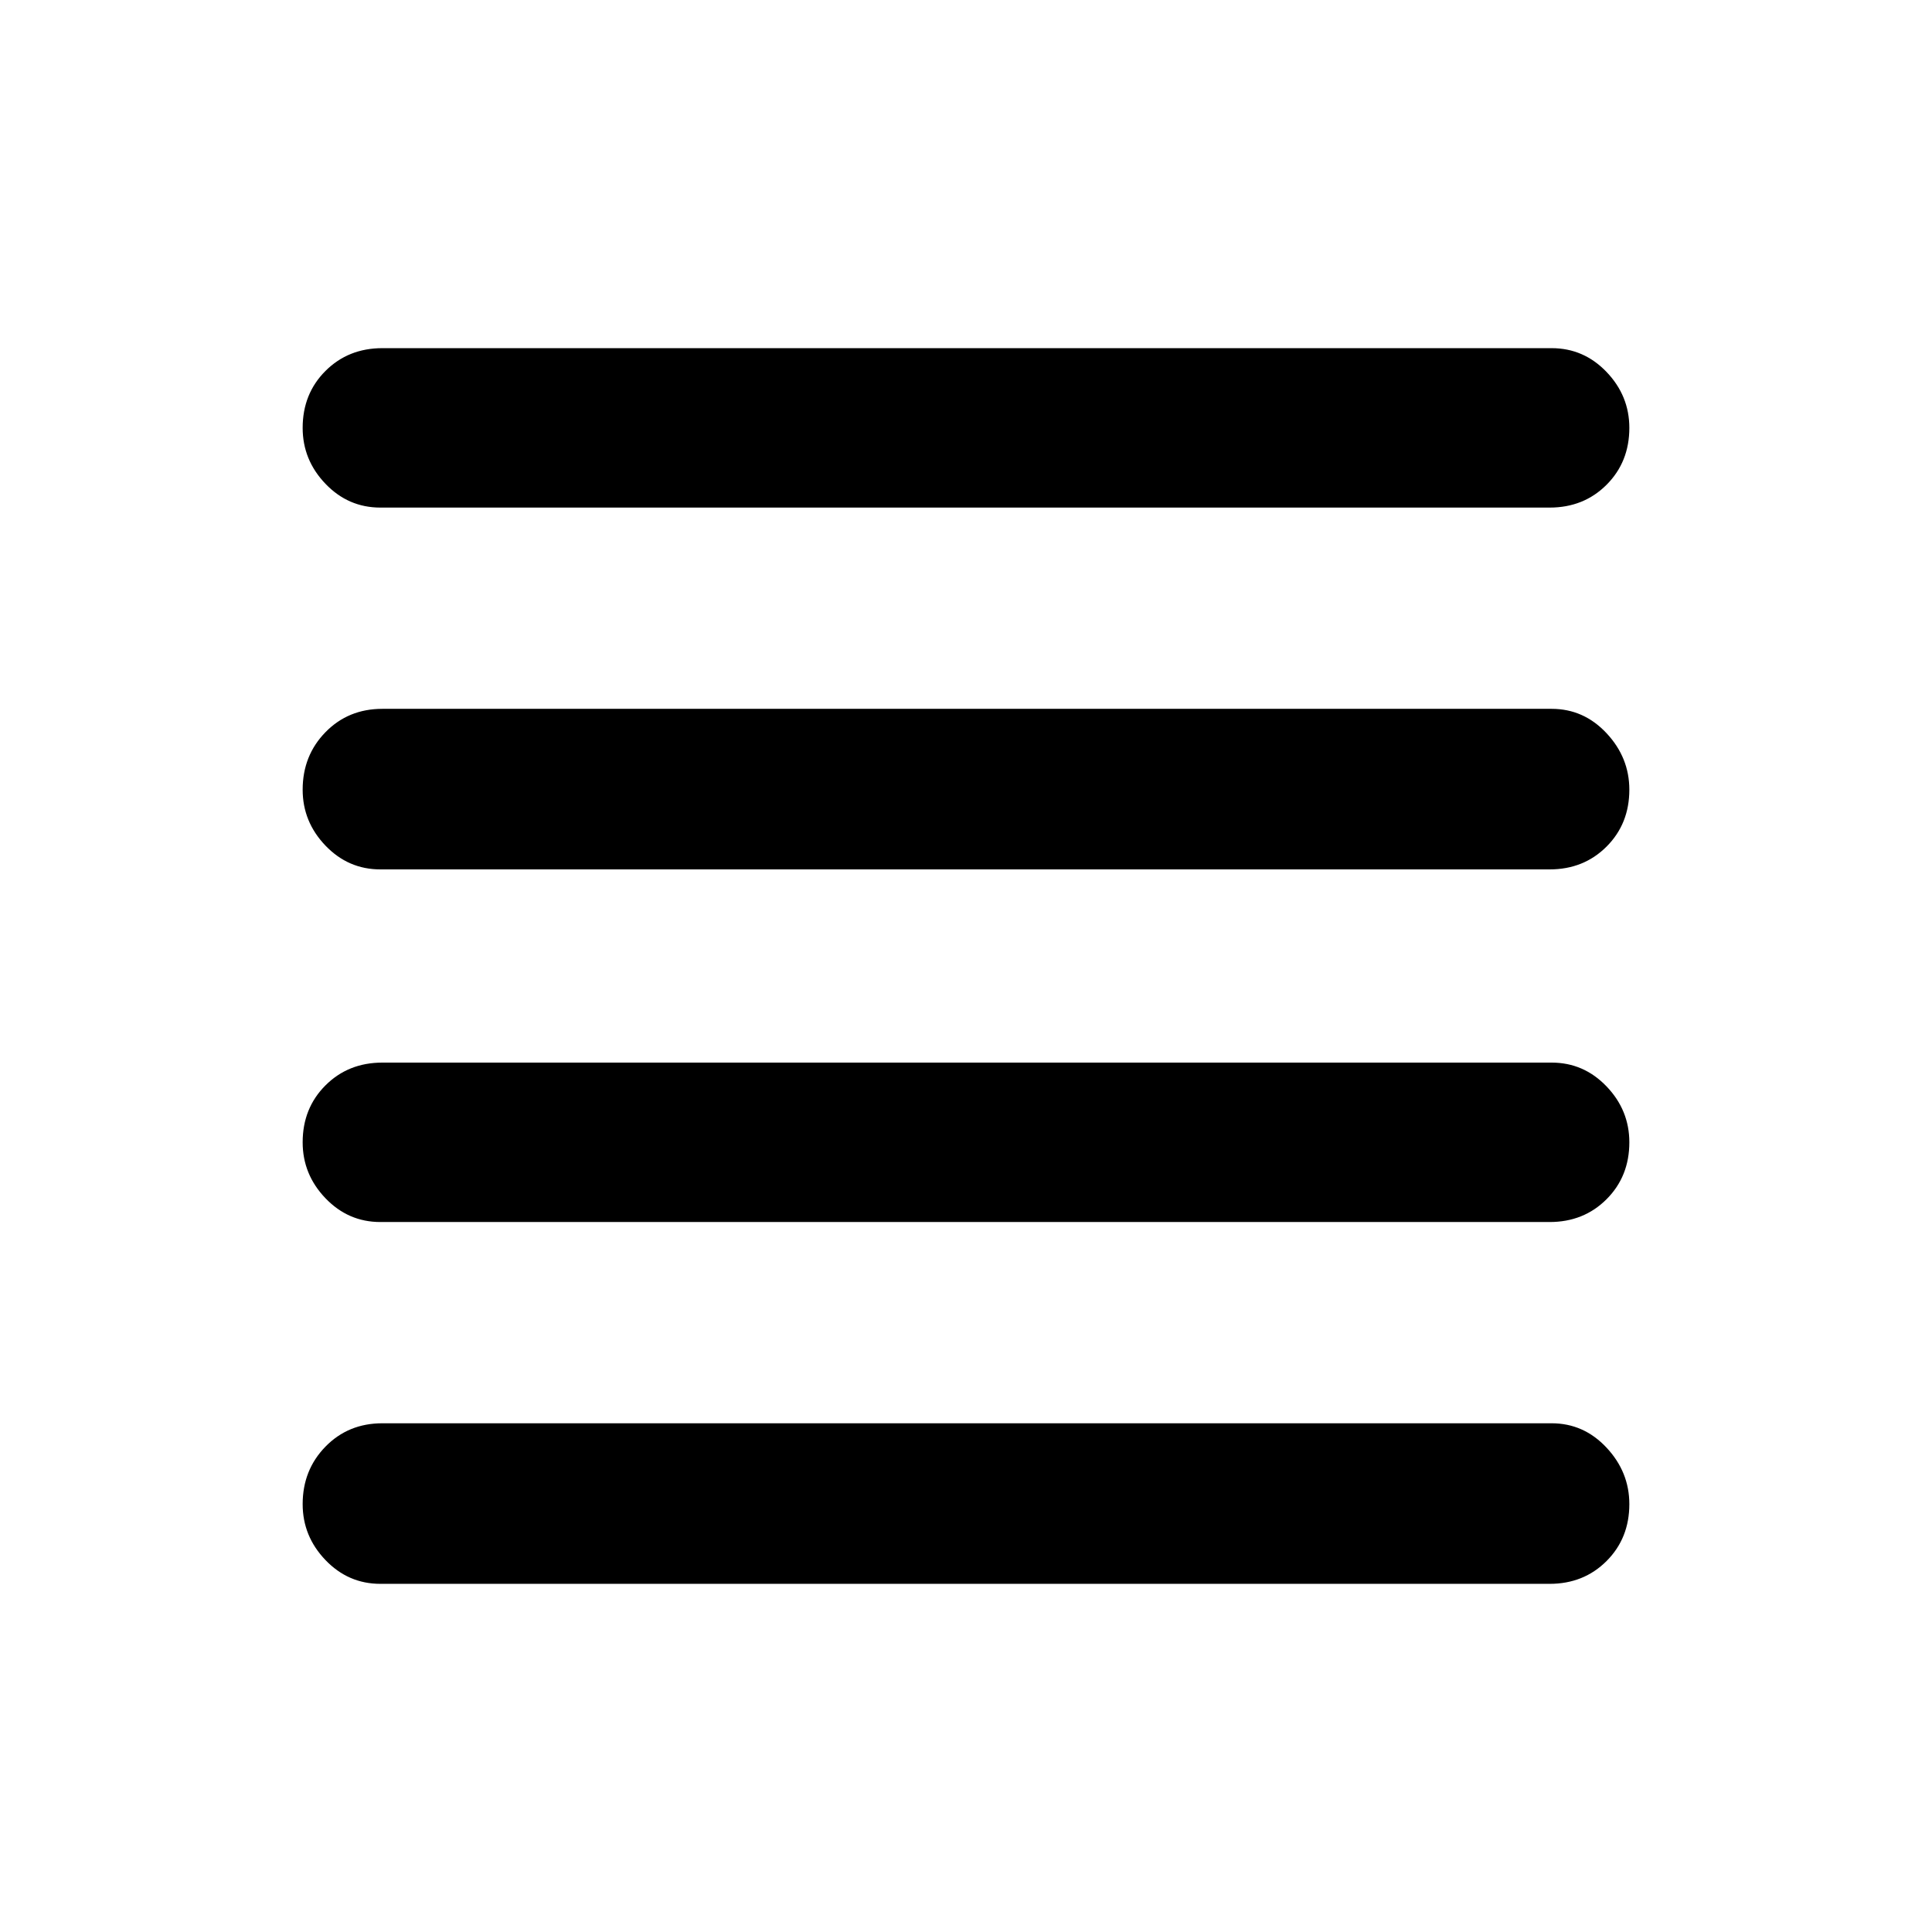 <svg xmlns="http://www.w3.org/2000/svg" width="48" height="48" viewBox="0 -960 960 960"><path d="M189-352.782q-15.957 0-27.283-11.826t-11.326-27.783q0-16.957 11.326-28.283T190-432h581q15.957 0 27.283 11.826t11.326 27.783q0 16.957-11.326 28.283T770-352.782H189Zm0 179.784q-15.957 0-27.283-11.826t-11.326-27.783q0-16.957 11.326-28.566 11.326-11.609 28.283-11.609h581q15.957 0 27.283 12.109t11.326 28.066q0 16.957-11.326 28.283T770-172.998H189ZM189-528q-15.957 0-27.283-11.826t-11.326-27.783q0-16.957 11.326-28.566 11.326-11.609 28.283-11.609h581q15.957 0 27.283 12.109t11.326 28.066q0 16.957-11.326 28.283T770-528H189Zm0-179.784q-15.957 0-27.283-11.826t-11.326-27.783q0-16.957 11.326-28.283T190-787.002h581q15.957 0 27.283 11.826t11.326 27.783q0 16.957-11.326 28.283T770-707.784H189Z"/></svg>